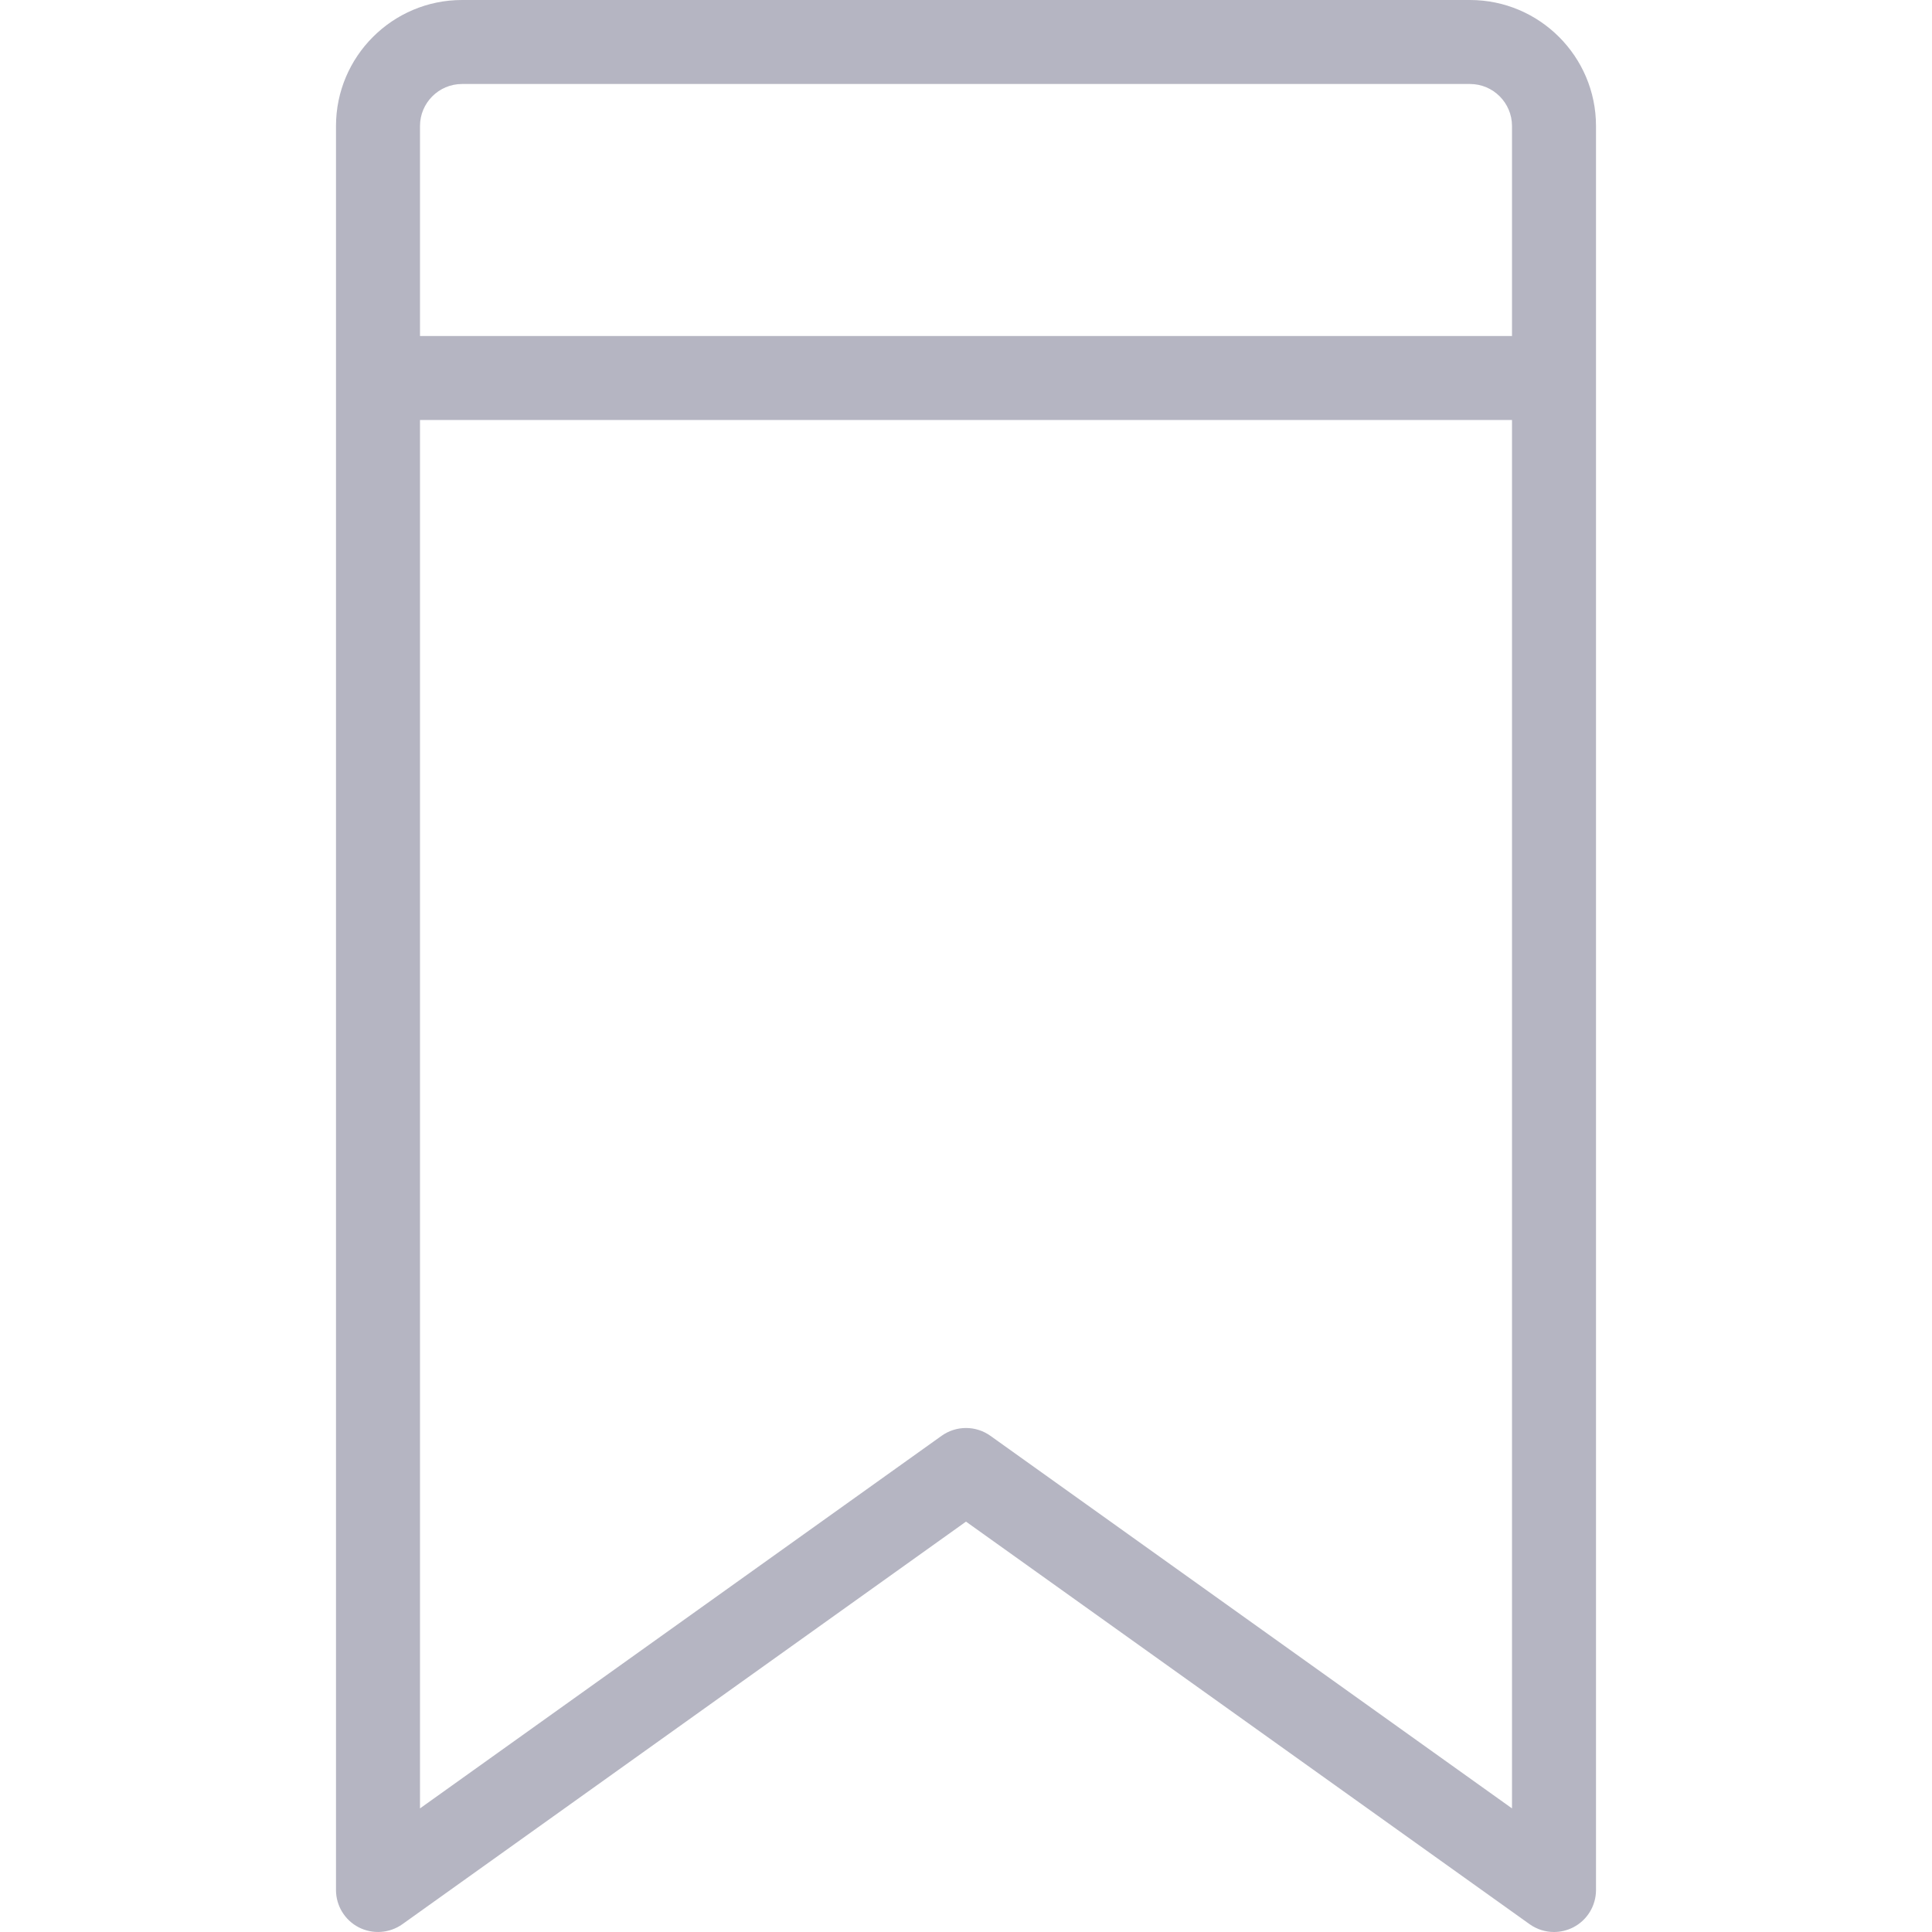 <?xml version="1.0"?>
<svg xmlns="http://www.w3.org/2000/svg" xmlns:xlink="http://www.w3.org/1999/xlink" version="1.1" id="Capa_1" x="0px" y="0px" viewBox="0 0 368 368" style="enable-background:new 0 0 368 368;" xml:space="preserve" width="512px" height="512px"><g><g>
	<g>
		<path d="M280,0H88C74.768,0,64,10.768,64,24v336c0,3,1.672,5.744,4.336,7.112c2.664,1.368,5.872,1.136,8.312-0.6L184,289.832    l107.352,76.68C292.736,367.496,294.36,368,296,368c1.248,0,2.504-0.296,3.664-0.888C302.328,365.744,304,363,304,360V24    C304,10.768,293.232,0,280,0z M288,344.456l-99.352-70.968C187.256,272.496,185.632,272,184,272c-1.632,0-3.256,0.496-4.648,1.488    L80,344.456V80h208V344.456z M288,64H80V24c0-4.408,3.592-8,8-8h192c4.416,0,8,3.592,8,8V64z" data-original="#000000" class="active-path" data-old_color="#000000" fill="#B5B5C2"/>
	</g>
</g></g> </svg>
